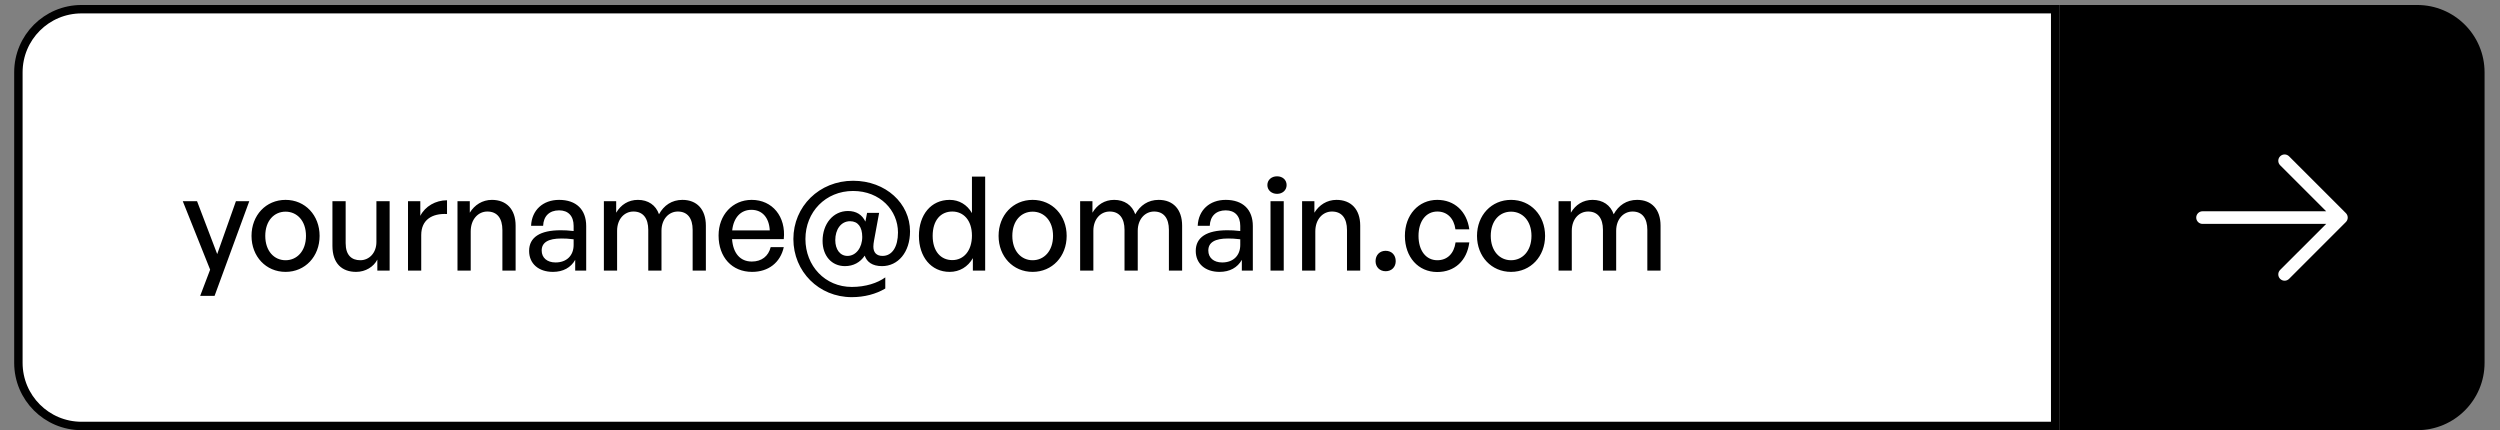 <svg width="401" height="69" viewBox="0 0 401 69" fill="none" xmlns="http://www.w3.org/2000/svg">
<rect x="0" y="0" width="401" height="69" fill="#808080" stroke="none"/>
<path d="M2.95 11.6C2.95 6.008 7.483 1.475 13.075 1.475H329.65V68.325H13.075C7.483 68.325 2.95 63.792 2.95 58.2V11.6Z" fill="white"/>
<path d="M2.95 11.6C2.95 6.008 7.483 1.475 13.075 1.475H329.65V68.325H13.075C7.483 68.325 2.95 63.792 2.95 58.2V11.6Z" stroke="black" stroke-width="1.35"/>
<path d="M39.985 32.27L34.42 47.453H32.11L33.706 43.253L29.317 32.27H31.606L34.84 40.754L37.843 32.27H39.985ZM45.804 43.61C42.654 43.61 40.344 41.132 40.344 37.835C40.344 34.538 42.654 32.06 45.804 32.06C48.954 32.06 51.264 34.538 51.264 37.835C51.264 41.132 48.954 43.61 45.804 43.61ZM45.804 41.741C47.631 41.741 49.08 40.271 49.08 37.835C49.08 35.399 47.631 33.95 45.804 33.95C43.977 33.95 42.549 35.399 42.549 37.835C42.549 40.271 43.977 41.741 45.804 41.741ZM60.377 38.822V32.27H62.498V43.4H60.525V41.636C59.937 42.791 58.635 43.61 57.123 43.61C54.876 43.61 53.322 42.287 53.322 39.431V32.27H55.443V39.011C55.443 40.943 56.408 41.741 57.794 41.741C59.222 41.741 60.377 40.565 60.377 38.822ZM67.565 37.709V43.4H65.444V32.27H67.418V34.622C68.195 33.089 69.875 32.123 71.702 32.123V34.328C69.308 34.202 67.565 35.252 67.565 37.709ZM75.502 37.121V43.4H73.381V32.27H75.355V34.118C76.111 32.879 77.371 32.06 78.904 32.06C81.193 32.06 82.705 33.53 82.705 36.197V43.4H80.584V36.911C80.584 35 79.744 33.929 78.169 33.929C76.72 33.929 75.502 35.147 75.502 37.121ZM92.262 43.4V41.678C91.569 42.917 90.33 43.61 88.692 43.61C86.382 43.61 84.87 42.287 84.87 40.25C84.87 38.066 86.613 36.932 89.931 36.932C90.582 36.932 91.107 36.953 92.01 37.058V36.239C92.01 34.643 91.149 33.74 89.679 33.74C88.125 33.74 87.18 34.664 87.117 36.218H85.185C85.29 33.719 87.075 32.06 89.679 32.06C92.43 32.06 94.026 33.614 94.026 36.26V43.4H92.262ZM86.886 40.187C86.886 41.342 87.747 42.098 89.112 42.098C90.897 42.098 92.01 40.985 92.01 39.284V38.381C91.191 38.276 90.603 38.255 90.057 38.255C87.936 38.255 86.886 38.885 86.886 40.187ZM98.983 43.4H96.862V32.27H98.836V34.118C99.592 32.837 100.789 32.06 102.322 32.06C103.96 32.06 105.199 32.9 105.703 34.37C106.48 32.942 107.761 32.06 109.462 32.06C111.751 32.06 113.221 33.551 113.221 36.197V43.4H111.1V36.869C111.1 35.021 110.281 33.929 108.727 33.929C107.278 33.929 106.102 35.147 106.102 37.016V43.4H103.981V36.869C103.981 35.021 103.162 33.929 101.608 33.929C100.138 33.929 98.983 35.147 98.983 37.016V43.4ZM120.635 43.61C117.422 43.61 115.259 41.279 115.259 37.772C115.259 34.475 117.506 32.06 120.572 32.06C123.89 32.06 126.095 34.748 125.717 38.36H117.422C117.59 40.628 118.724 41.951 120.593 41.951C122.168 41.951 123.26 41.09 123.617 39.641H125.717C125.171 42.119 123.26 43.61 120.635 43.61ZM120.53 33.656C118.829 33.656 117.674 34.874 117.443 36.953H123.47C123.365 34.895 122.252 33.656 120.53 33.656ZM142 44.492V46.277C140.53 47.159 138.661 47.663 136.624 47.663C131.332 47.663 127.258 43.547 127.258 38.339C127.258 33.11 131.416 28.994 136.834 28.994C142.105 28.994 145.969 32.648 145.969 37.1C145.969 40.481 144.037 42.686 141.475 42.686C139.921 42.686 139.039 42.014 138.703 41.006C137.968 42.098 136.876 42.686 135.532 42.686C133.39 42.686 131.941 41.027 131.941 38.633C131.941 35.924 133.621 33.845 136.015 33.845C137.338 33.845 138.283 34.433 138.808 35.546L139.081 34.139H141.013L140.194 38.591C140.131 38.927 140.089 39.284 140.089 39.557C140.089 40.523 140.614 41.048 141.559 41.048C143.113 41.048 144.037 39.578 144.037 37.289C144.037 33.761 141.181 30.632 136.834 30.632C132.424 30.632 129.19 33.992 129.19 38.339C129.19 42.644 132.34 46.025 136.624 46.025C138.85 46.025 140.761 45.395 142 44.492ZM133.978 38.507C133.978 39.998 134.734 41.048 135.931 41.048C137.296 41.048 138.304 39.725 138.304 38.003C138.304 36.407 137.611 35.483 136.351 35.483C134.86 35.483 133.978 36.848 133.978 38.507ZM147.395 37.835C147.395 34.454 149.327 32.06 152.33 32.06C153.821 32.06 155.123 32.816 155.9 34.181V28.322H158.021V43.4H156.047V41.405C155.249 42.812 153.905 43.61 152.33 43.61C149.327 43.61 147.395 41.174 147.395 37.835ZM149.6 37.835C149.6 40.313 150.902 41.72 152.75 41.72C154.556 41.72 155.9 40.25 155.9 37.793C155.9 35.294 154.514 33.929 152.75 33.929C150.902 33.929 149.6 35.315 149.6 37.835ZM165.632 43.61C162.482 43.61 160.172 41.132 160.172 37.835C160.172 34.538 162.482 32.06 165.632 32.06C168.782 32.06 171.092 34.538 171.092 37.835C171.092 41.132 168.782 43.61 165.632 43.61ZM165.632 41.741C167.459 41.741 168.908 40.271 168.908 37.835C168.908 35.399 167.459 33.95 165.632 33.95C163.805 33.95 162.377 35.399 162.377 37.835C162.377 40.271 163.805 41.741 165.632 41.741ZM175.375 43.4H173.254V32.27H175.228V34.118C175.984 32.837 177.181 32.06 178.714 32.06C180.352 32.06 181.591 32.9 182.095 34.37C182.872 32.942 184.153 32.06 185.854 32.06C188.143 32.06 189.613 33.551 189.613 36.197V43.4H187.492V36.869C187.492 35.021 186.673 33.929 185.119 33.929C183.67 33.929 182.494 35.147 182.494 37.016V43.4H180.373V36.869C180.373 35.021 179.554 33.929 178 33.929C176.53 33.929 175.375 35.147 175.375 37.016V43.4ZM199.19 43.4V41.678C198.497 42.917 197.258 43.61 195.62 43.61C193.31 43.61 191.798 42.287 191.798 40.25C191.798 38.066 193.541 36.932 196.859 36.932C197.51 36.932 198.035 36.953 198.938 37.058V36.239C198.938 34.643 198.077 33.74 196.607 33.74C195.053 33.74 194.108 34.664 194.045 36.218H192.113C192.218 33.719 194.003 32.06 196.607 32.06C199.358 32.06 200.954 33.614 200.954 36.26V43.4H199.19ZM193.814 40.187C193.814 41.342 194.675 42.098 196.04 42.098C197.825 42.098 198.938 40.985 198.938 39.284V38.381C198.119 38.276 197.531 38.255 196.985 38.255C194.864 38.255 193.814 38.885 193.814 40.187ZM206.373 29.687C206.373 30.485 205.743 31.094 204.84 31.094C203.937 31.094 203.286 30.485 203.286 29.687C203.286 28.868 203.937 28.28 204.84 28.28C205.743 28.28 206.373 28.868 206.373 29.687ZM205.911 43.4H203.79V32.27H205.911V43.4ZM210.976 37.121V43.4H208.855V32.27H210.829V34.118C211.585 32.879 212.845 32.06 214.378 32.06C216.667 32.06 218.179 33.53 218.179 36.197V43.4H216.058V36.911C216.058 35 215.218 33.929 213.643 33.929C212.194 33.929 210.976 35.147 210.976 37.121ZM223.873 41.888C223.873 42.833 223.222 43.505 222.256 43.505C221.311 43.505 220.639 42.833 220.639 41.888C220.639 40.901 221.311 40.229 222.256 40.229C223.222 40.229 223.873 40.901 223.873 41.888ZM230.532 43.631C227.487 43.631 225.345 41.237 225.345 37.835C225.345 34.475 227.529 32.06 230.532 32.06C233.283 32.06 235.278 33.887 235.677 36.785H233.451C233.22 35 232.107 33.929 230.553 33.929C228.726 33.929 227.529 35.483 227.529 37.835C227.529 40.208 228.726 41.741 230.553 41.741C232.128 41.741 233.22 40.691 233.472 38.885H235.677C235.299 41.825 233.325 43.631 230.532 43.631ZM242.372 43.61C239.222 43.61 236.912 41.132 236.912 37.835C236.912 34.538 239.222 32.06 242.372 32.06C245.522 32.06 247.832 34.538 247.832 37.835C247.832 41.132 245.522 43.61 242.372 43.61ZM242.372 41.741C244.199 41.741 245.648 40.271 245.648 37.835C245.648 35.399 244.199 33.95 242.372 33.95C240.545 33.95 239.117 35.399 239.117 37.835C239.117 40.271 240.545 41.741 242.372 41.741ZM252.115 43.4H249.994V32.27H251.968V34.118C252.724 32.837 253.921 32.06 255.454 32.06C257.092 32.06 258.331 32.9 258.835 34.37C259.612 32.942 260.893 32.06 262.594 32.06C264.883 32.06 266.353 33.551 266.353 36.197V43.4H264.232V36.869C264.232 35.021 263.413 33.929 261.859 33.929C260.41 33.929 259.234 35.147 259.234 37.016V43.4H257.113V36.869C257.113 35.021 256.294 33.929 254.74 33.929C253.27 33.929 252.115 35.147 252.115 37.016V43.4Z" fill="black"/>
<path d="M330.325 0.8H387.725C393.689 0.8 398.525 5.635 398.525 11.6V58.2C398.525 64.165 393.69 69 387.725 69H330.325V0.8Z" fill="black"/>
<path d="M376.279 35.616L367.166 44.729C366.977 44.919 366.719 45.026 366.45 45.026C366.181 45.026 365.924 44.919 365.734 44.729C365.544 44.539 365.437 44.281 365.437 44.013C365.437 43.744 365.544 43.486 365.734 43.296L373.119 35.913H353.288C353.019 35.913 352.762 35.806 352.572 35.616C352.382 35.426 352.275 35.169 352.275 34.9C352.275 34.631 352.382 34.374 352.572 34.184C352.762 33.994 353.019 33.888 353.288 33.888H373.119L365.734 26.504C365.544 26.314 365.437 26.056 365.437 25.788C365.437 25.519 365.544 25.261 365.734 25.071C365.924 24.881 366.181 24.774 366.45 24.774C366.719 24.774 366.977 24.881 367.166 25.071L376.279 34.184C376.373 34.278 376.448 34.389 376.499 34.512C376.55 34.635 376.576 34.767 376.576 34.9C376.576 35.033 376.55 35.165 376.499 35.288C376.448 35.411 376.373 35.522 376.279 35.616Z" fill="white"/>
</svg>
